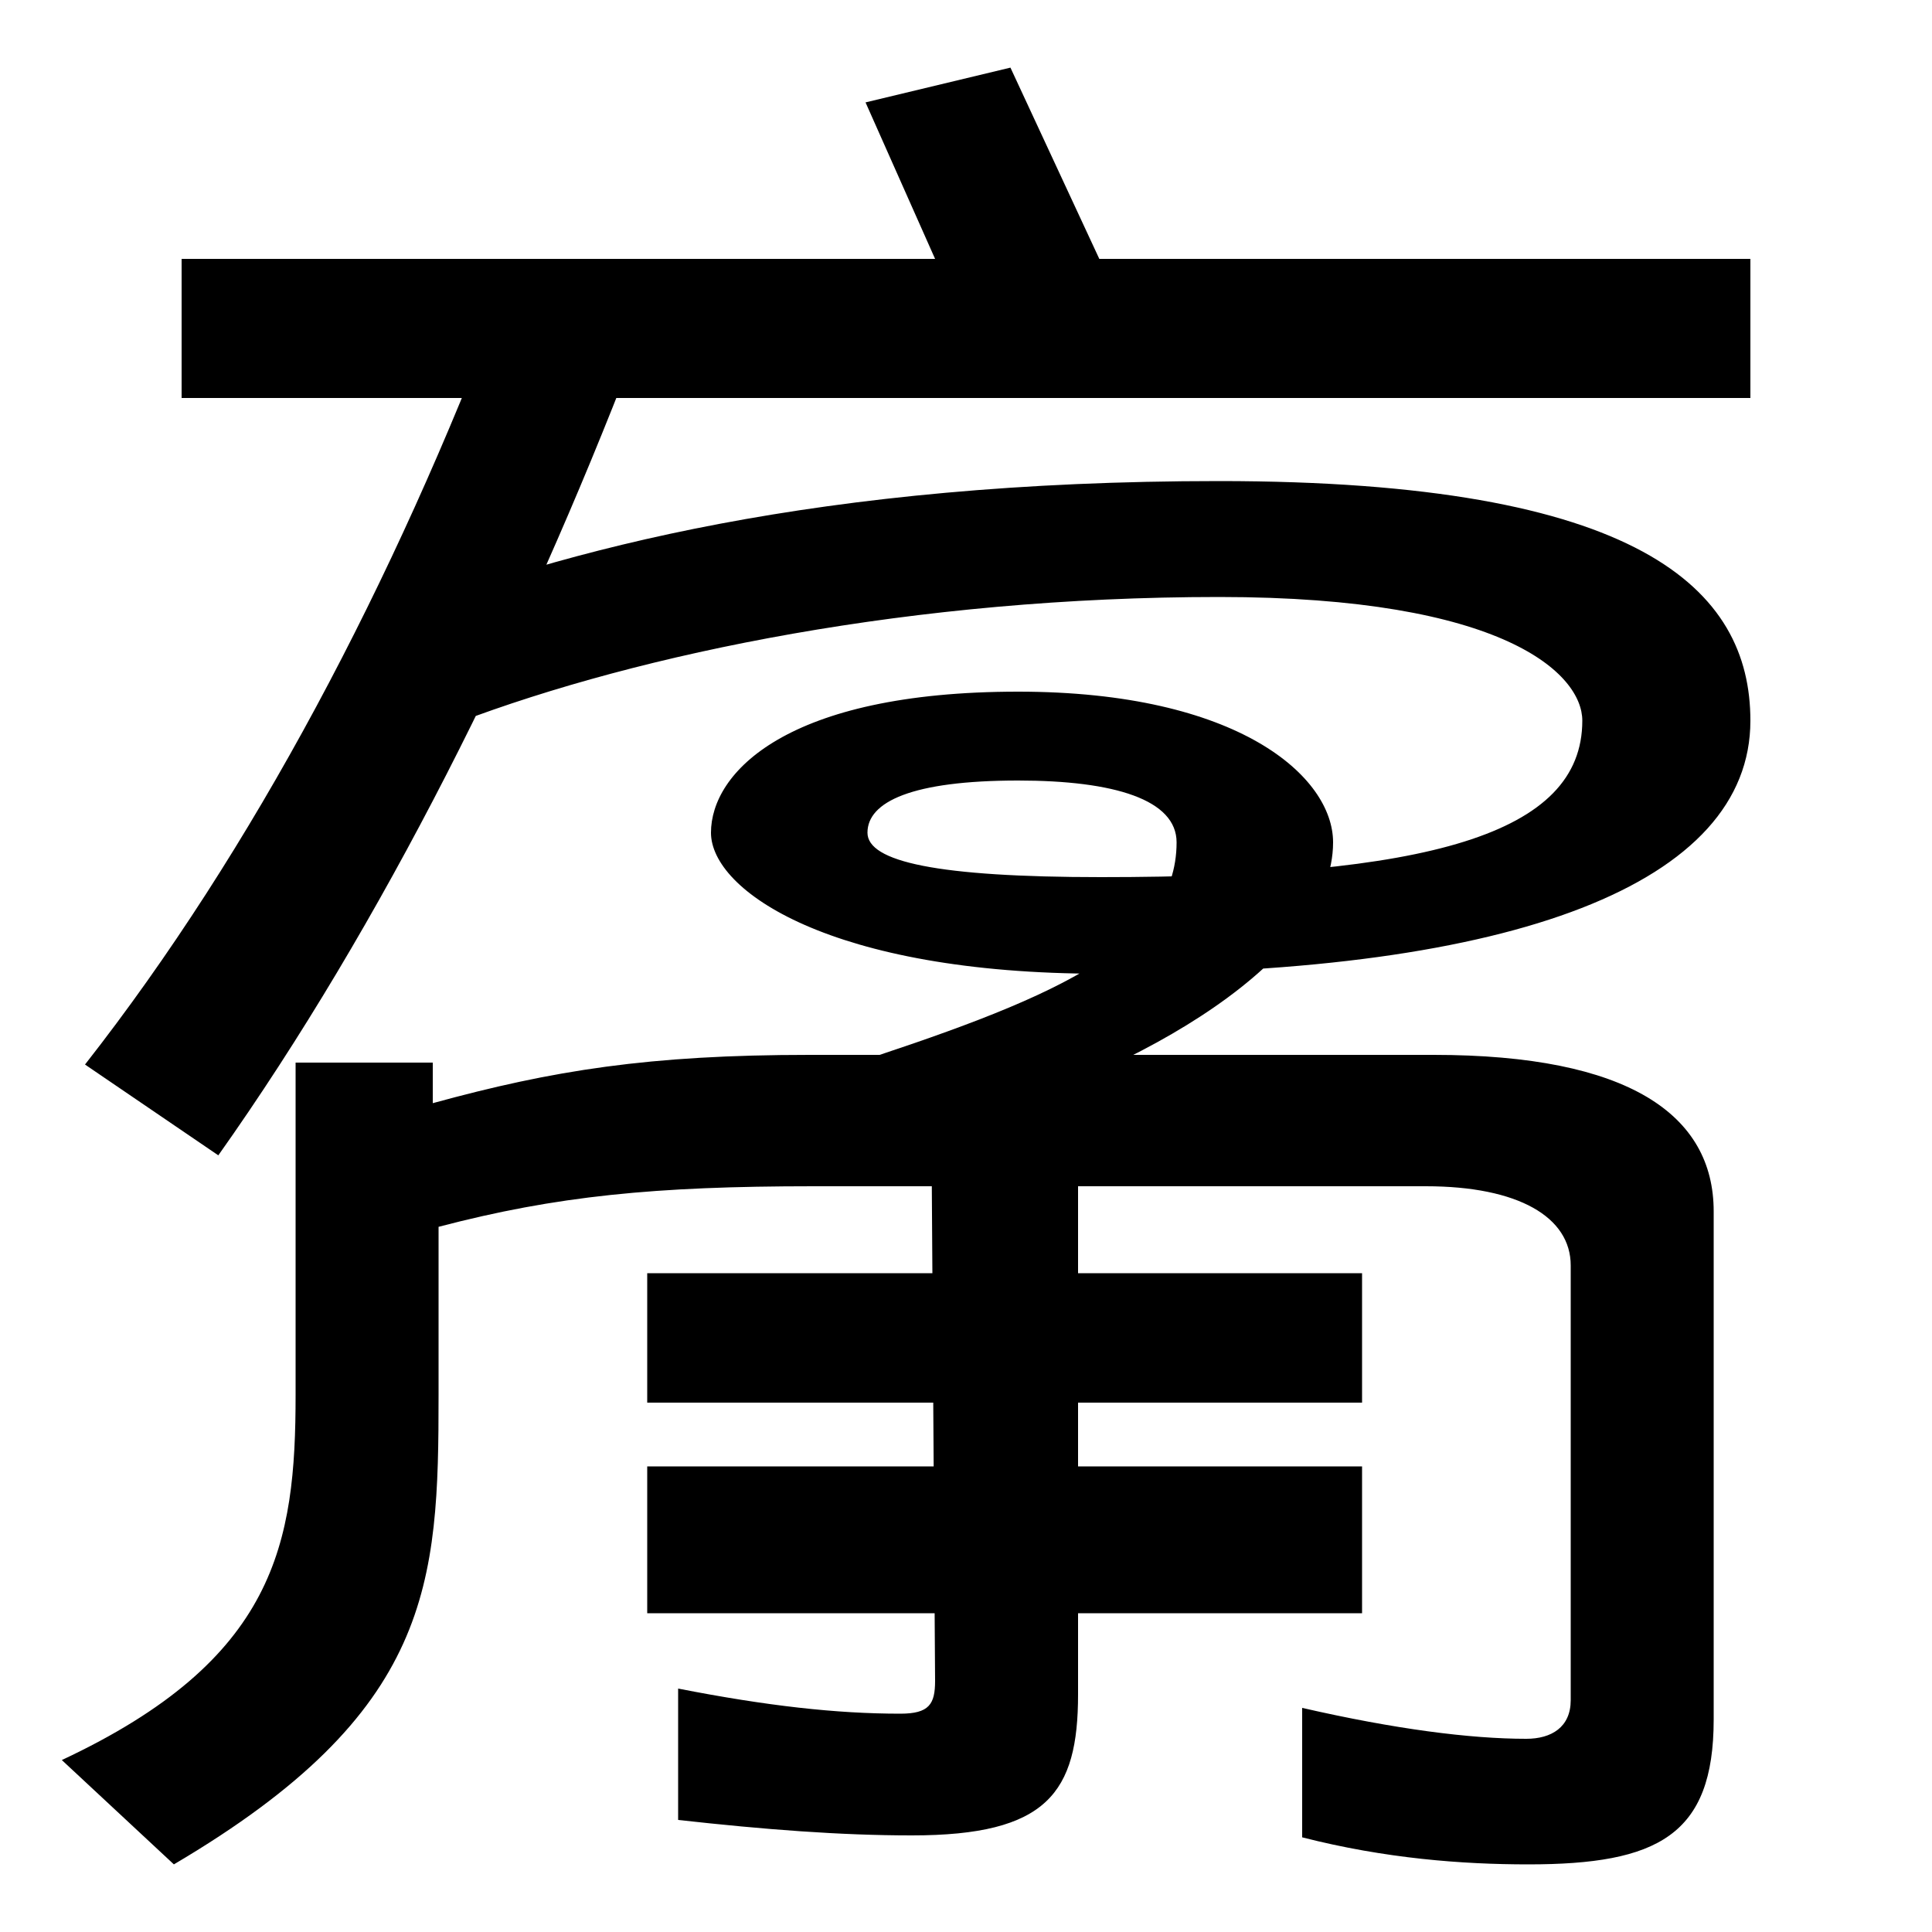 <svg xmlns="http://www.w3.org/2000/svg" width="1000" height="1000"><path d="M484 746H94V674H906V746H569L523 845L448 827ZM434 327 491 297C593 326 690 384 690 444C690 478 641 522 527 522C407 522 368 480 368 449C368 419 430 376 570 376C785 376 906 423 906 507C906 575 849 631 631 631C425 631 292 596 198 559L237 506C332 542 473 571 631 571C779 571 819 531 819 507C819 448 739 426 570 426C485 426 449 434 449 449C449 465 472 476 527 476C577 476 609 466 609 444C609 389 542 362 434 327ZM32 -31 90 -85C224 -6 227 60 227 158V245C288 261 339 266 421 266H738C786 266 813 250 813 225V0C813 -14 803 -20 790 -20C761 -20 722 -15 674 -4V-71C717 -82 757 -85 791 -85C858 -85 887 -70 887 -10V253C887 303 843 334 742 334H419C336 334 286 326 224 309V330H153V158C153 81 143 21 32 -31ZM335 154H705V221H335ZM558 3V312H482L484 10C484 -2 481 -7 466 -7C433 -7 397 -3 351 6V-62C396 -67 435 -70 472 -70C542 -70 558 -48 558 3ZM335 45H705V121H335ZM44 329 113 282C198 402 271 549 328 697L260 727C204 579 131 440 44 329Z" transform="translate(0, 880) scale(1,-1)" /></svg>
